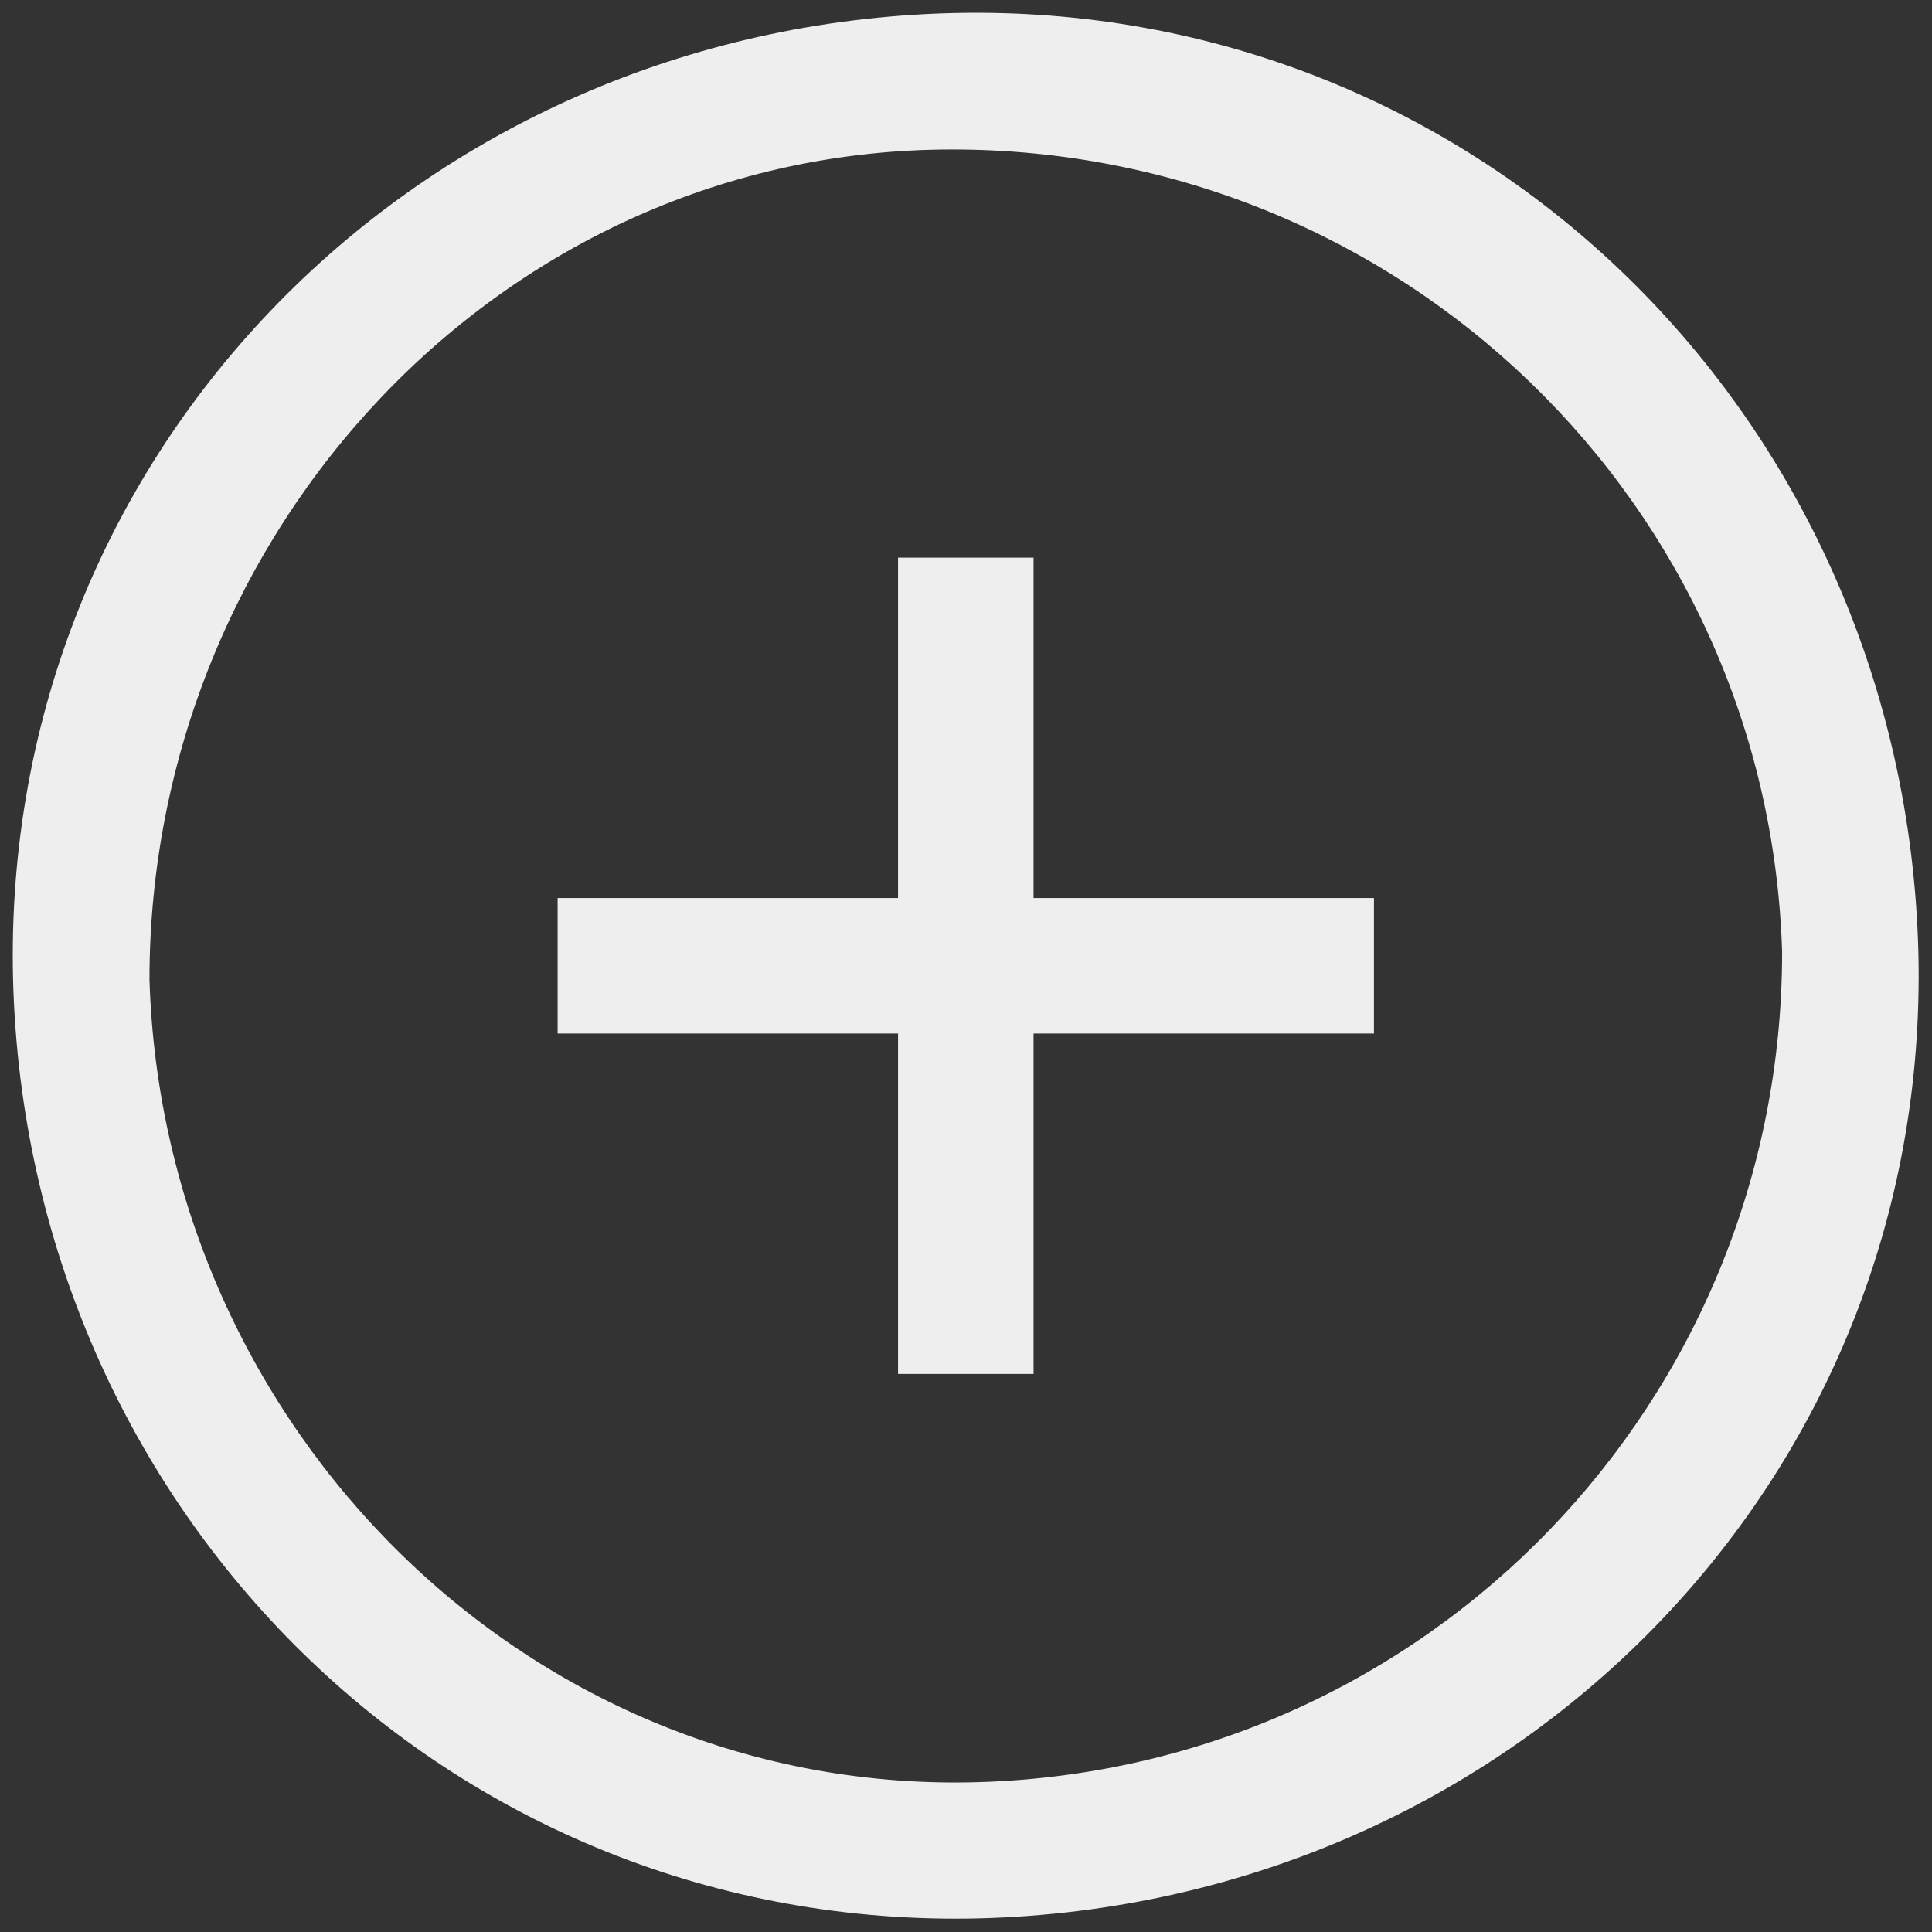 <svg xmlns="http://www.w3.org/2000/svg" xmlns:xlink="http://www.w3.org/1999/xlink" width="23.667" height="23.667" viewBox="0 0 23.667 23.667" fill="none"><rect x="0" y="0" width="23.667" height="23.667" fill="#333333" stroke="none"/><path id="Shape" fill-rule="evenodd" style="fill:#EEEEEE" opacity="1" d="M12,23.5c-6.5,0.16 -11.67,-5 -11.84,-11.5c-0.16,-6.5 5,-11.67 11.5,-11.84c6.5,-0.16 11.67,5 11.84,11.5c0.16,6.5 -5,11.67 -11.5,11.84zM1.831,12.001c0.17,5.5 4.67,10 10.17,9.83c5.5,-0.17 9.83,-4.67 9.83,-10.17c-0.17,-5.5 -4.67,-9.83 -10.17,-9.83c-5.5,0 -9.83,4.67 -9.83,10.17zM12.661,16.831h-1.66v-4.17h-4.17v-1.66h4.17v-4.17h1.66v4.17h4.17v1.66h-4.17z"></path></svg>